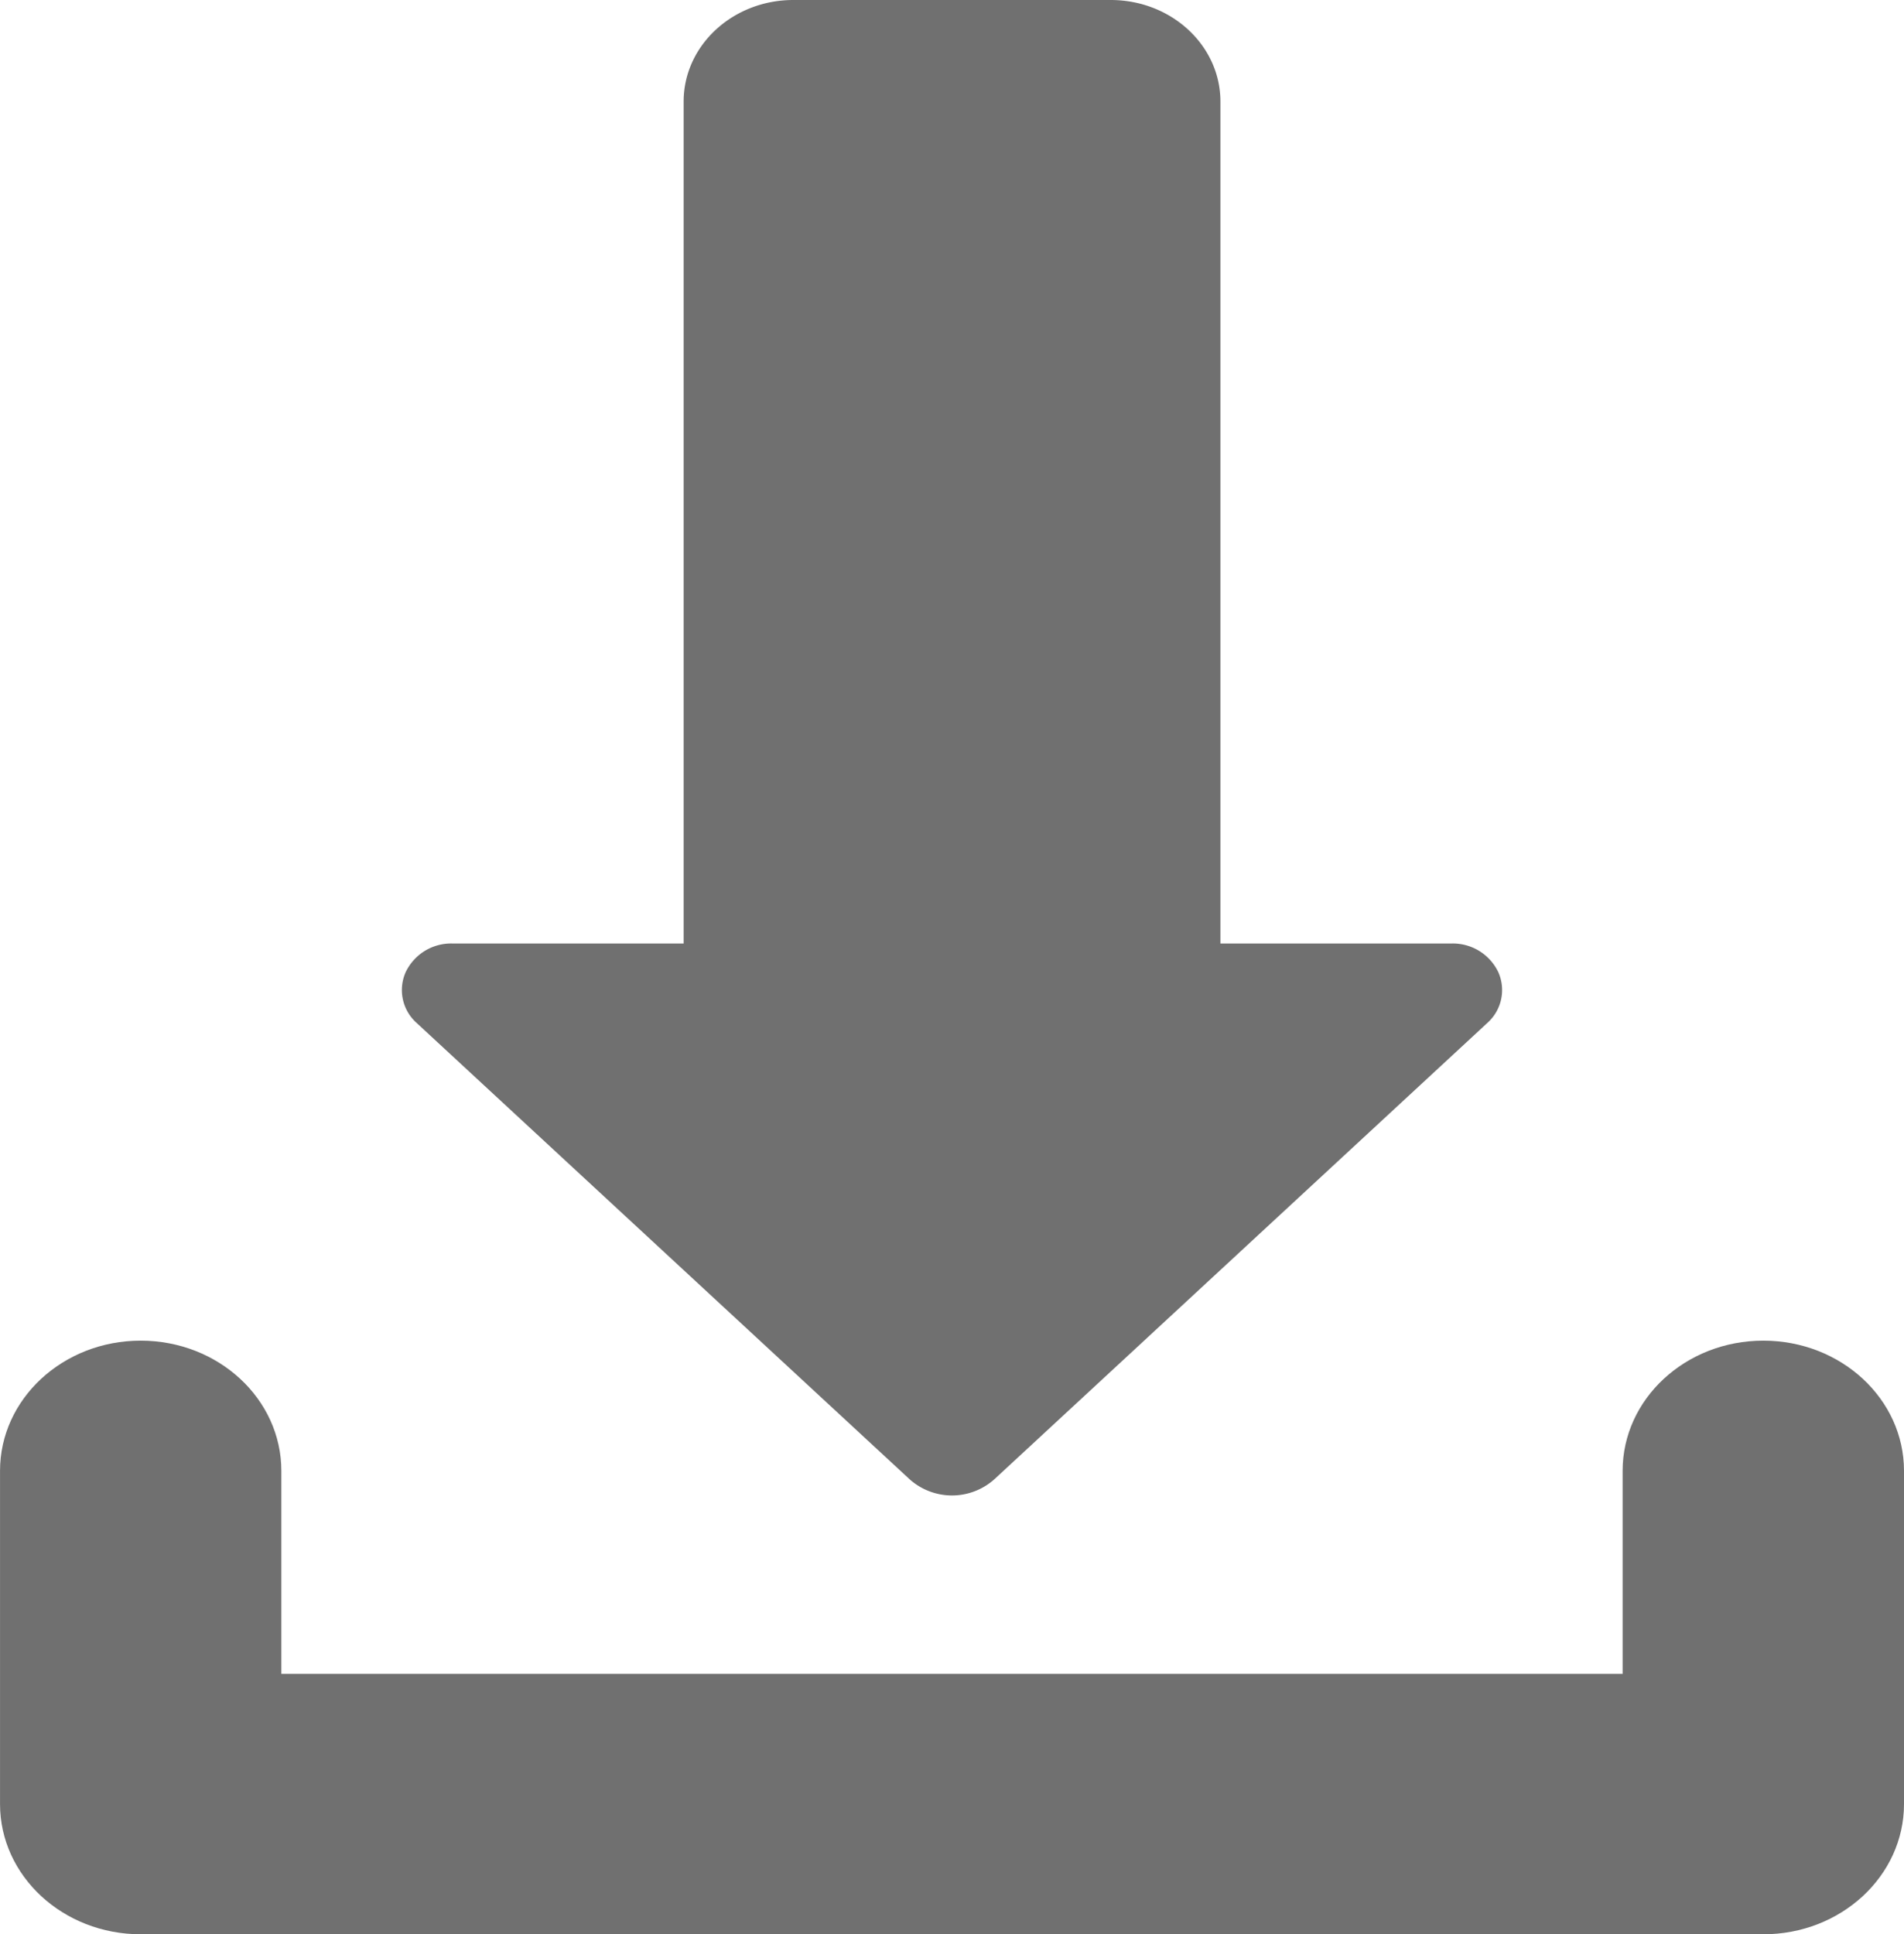 <svg xmlns="http://www.w3.org/2000/svg" width="290.811" height="295.39" viewBox="0 0 290.811 295.39">
  <defs>
    <style>
      .cls-1 {
        fill: #707070;
      }
    </style>
  </defs>
  <g id="_69656" data-name="69656" transform="translate(-29.996 -7.961)">
    <path id="Path_23" data-name="Path 23" class="cls-1" d="M299.32,351.791c-11.866,0-21.489,8.9-21.489,19.886v31H72.968v-31c0-10.982-9.62-19.886-21.486-19.886S30,360.694,30,371.677v50.882c0,10.982,9.62,19.888,21.486,19.888H299.321c11.866,0,21.486-8.906,21.486-19.888V371.677C320.807,360.694,311.187,351.791,299.32,351.791Z" transform="translate(0 -139.096)"/>
    <path id="Path_24" data-name="Path 24" class="cls-1" d="M202.936,233.854a9.709,9.709,0,0,0,12.969,0l75.3-69.69a6.722,6.722,0,0,0,1.659-7.741,7.691,7.691,0,0,0-7.085-4.377H250.423V23.48c0-8.576-7.5-15.519-16.766-15.519H185.2c-9.263,0-16.766,6.943-16.766,15.519V152.045H133.062a7.688,7.688,0,0,0-7.082,4.377,6.726,6.726,0,0,0,1.657,7.741Z" transform="translate(-34.022)"/>
  </g>
</svg>
